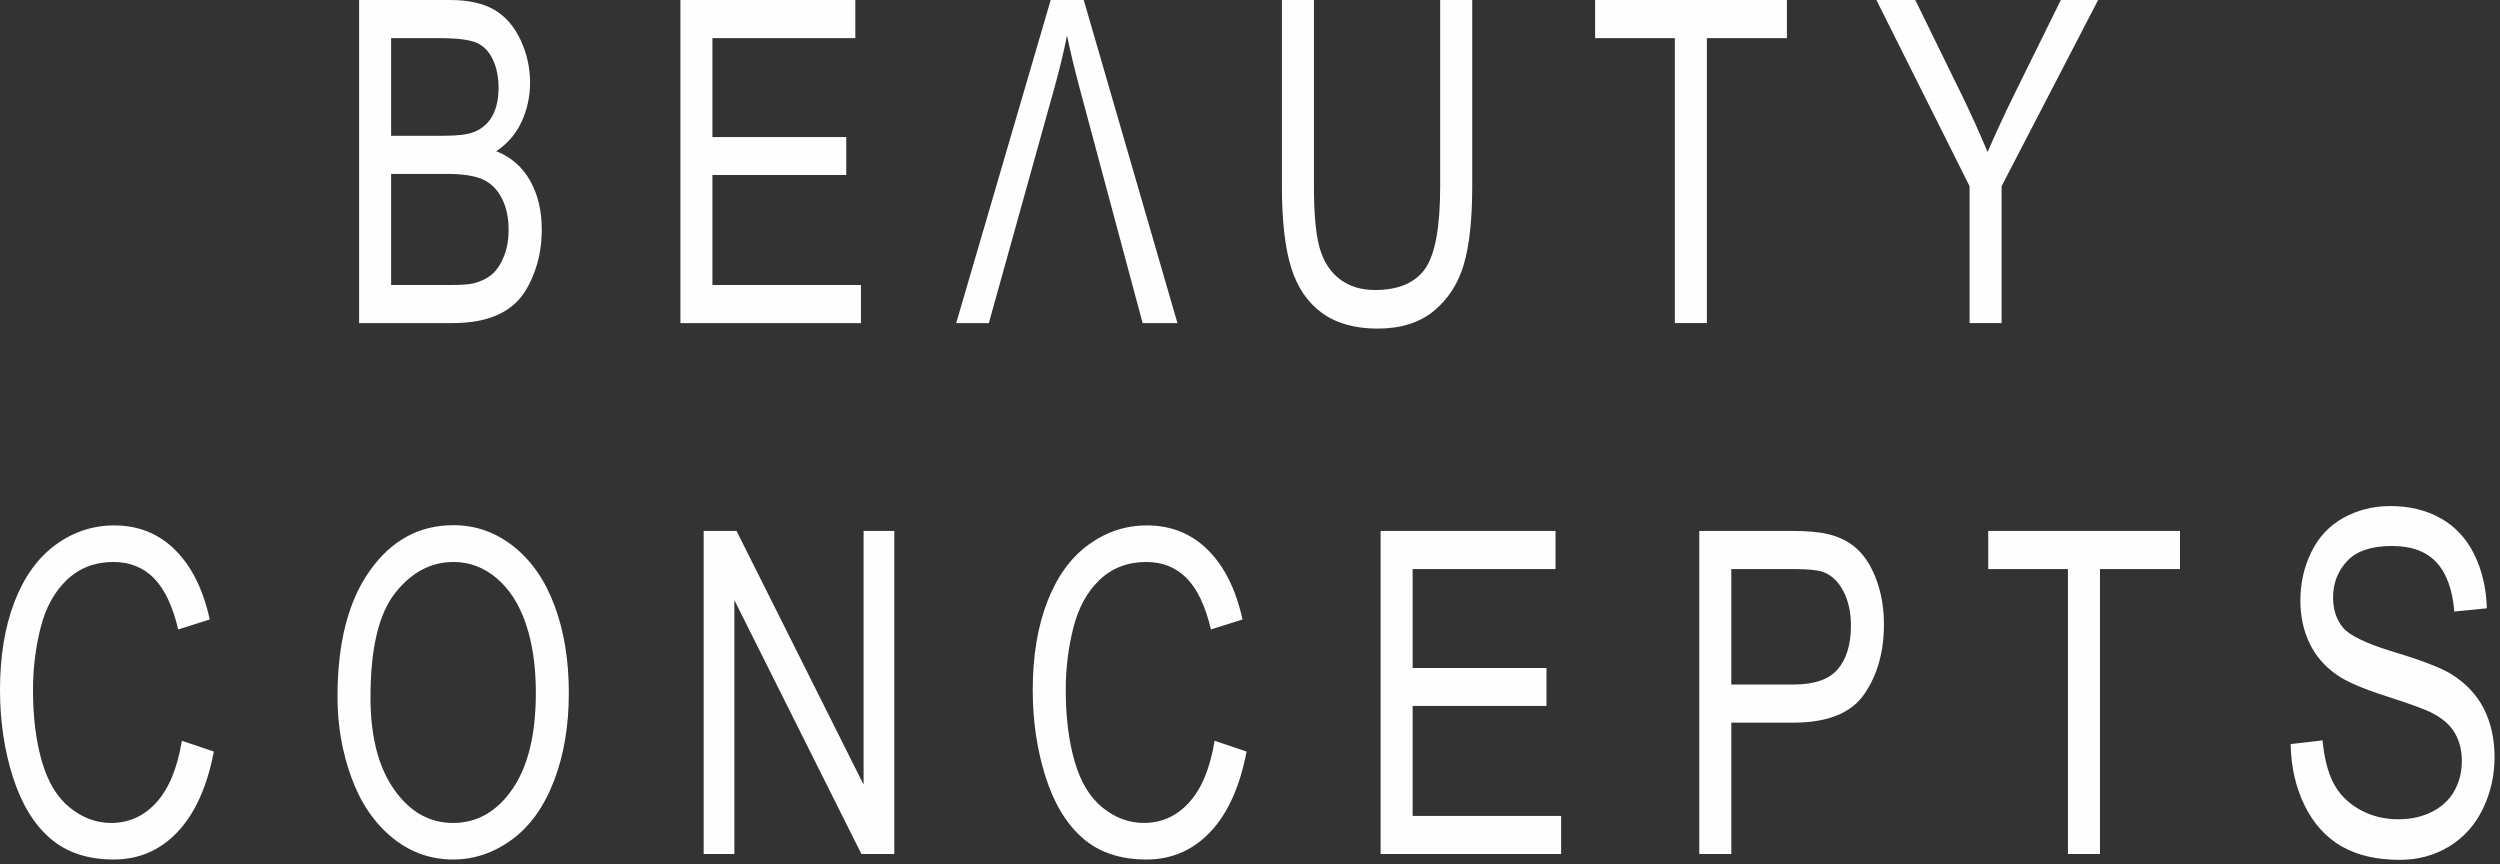 <svg width="188" height="65" viewBox="0 0 188 65" fill="none" xmlns="http://www.w3.org/2000/svg">
<rect x="0" y="0" width="188" height="65" fill="#333333" stroke="none"/>
<g clip-path="url(#clip0_103_29)">
<path d="M173.313 60.581C173.985 61.945 174.908 62.966 176.086 63.643C177.264 64.322 178.723 64.66 180.468 64.66C181.844 64.66 183.08 64.324 184.18 63.653C185.279 62.98 186.123 62.037 186.71 60.827C187.296 59.616 187.59 58.325 187.59 56.957C187.59 55.577 187.323 54.357 186.788 53.299C186.254 52.242 185.427 51.367 184.306 50.674C183.533 50.207 182.112 49.66 180.041 49.034C177.969 48.408 176.688 47.796 176.197 47.2C175.697 46.603 175.447 45.844 175.447 44.919C175.447 43.856 175.801 42.945 176.507 42.189C177.211 41.436 178.333 41.057 179.875 41.057C181.356 41.057 182.475 41.474 183.235 42.304C183.989 43.134 184.435 44.363 184.566 45.988L187.01 45.745C186.967 44.234 186.652 42.885 186.064 41.69C185.478 40.497 184.637 39.593 183.547 38.979C182.458 38.364 181.199 38.056 179.77 38.056C178.473 38.056 177.294 38.35 176.236 38.936C175.174 39.521 174.368 40.377 173.817 41.507C173.264 42.635 172.989 43.85 172.989 45.148C172.989 46.329 173.214 47.396 173.667 48.349C174.117 49.303 174.803 50.101 175.723 50.745C176.434 51.248 177.672 51.784 179.442 52.353C181.211 52.918 182.353 53.338 182.871 53.605C183.676 54.015 184.254 54.522 184.606 55.124C184.957 55.726 185.131 56.431 185.131 57.239C185.131 58.033 184.95 58.769 184.586 59.441C184.223 60.114 183.668 60.644 182.924 61.029C182.179 61.415 181.321 61.609 180.348 61.609C179.254 61.609 178.266 61.353 177.391 60.846C176.515 60.338 175.87 59.669 175.454 58.845C175.038 58.019 174.774 56.964 174.658 55.677L172.256 55.956C172.288 57.677 172.642 59.22 173.311 60.582L173.313 60.581ZM157.917 64.223V42.793H163.936V39.925H149.515V42.793H155.509V64.223H157.917ZM130.195 42.793H134.847C135.939 42.793 136.687 42.864 137.092 43.009C137.721 43.239 138.228 43.718 138.614 44.441C138.997 45.166 139.19 46.035 139.19 47.052C139.19 48.456 138.862 49.543 138.208 50.315C137.555 51.089 136.452 51.475 134.896 51.475H130.194V42.793H130.195ZM130.195 64.223V54.344H134.858C137.432 54.344 139.212 53.628 140.194 52.196C141.18 50.766 141.672 49.019 141.672 46.953C141.672 45.748 141.488 44.642 141.12 43.637C140.752 42.632 140.264 41.849 139.662 41.291C139.058 40.734 138.31 40.355 137.415 40.156C136.777 40.002 135.858 39.924 134.648 39.924H127.787V64.223H130.195ZM117.397 64.223V61.356H106.23V53.085H116.295V50.232H106.23V42.792H116.976V39.924H103.822V64.223H117.397ZM89.438 60.328C88.503 61.366 87.363 61.886 86.015 61.886C84.905 61.886 83.874 61.505 82.924 60.741C81.972 59.98 81.271 58.828 80.82 57.284C80.369 55.743 80.144 53.94 80.144 51.874C80.144 50.273 80.334 48.715 80.715 47.211C81.095 45.7 81.755 44.497 82.693 43.603C83.633 42.711 84.802 42.261 86.201 42.261C87.418 42.261 88.425 42.664 89.228 43.47C90.03 44.277 90.642 45.564 91.063 47.333L93.435 46.588C92.947 44.344 92.081 42.604 90.841 41.364C89.601 40.127 88.07 39.511 86.248 39.511C84.645 39.511 83.173 39.998 81.838 40.975C80.502 41.955 79.472 43.387 78.749 45.27C78.023 47.154 77.662 49.359 77.662 51.89C77.662 54.212 77.983 56.382 78.624 58.404C79.265 60.427 80.2 61.97 81.428 63.035C82.655 64.103 84.251 64.635 86.212 64.635C88.106 64.635 89.708 63.944 91.02 62.556C92.332 61.169 93.239 59.156 93.744 56.516L91.337 55.704C91.007 57.746 90.373 59.288 89.437 60.329L89.438 60.328ZM55.224 64.223V45.128L64.779 64.223H67.251V39.924H64.942V59.003L55.387 39.924H52.916V64.223H55.223H55.224ZM29.704 44.608C30.932 43.043 32.398 42.261 34.101 42.261C35.302 42.261 36.384 42.668 37.349 43.48C38.311 44.294 39.043 45.434 39.544 46.91C40.045 48.385 40.296 50.111 40.296 52.09C40.296 55.216 39.711 57.631 38.539 59.333C37.368 61.034 35.878 61.886 34.066 61.886C32.287 61.886 30.808 61.042 29.629 59.357C28.45 57.673 27.86 55.367 27.86 52.437C27.86 48.779 28.476 46.169 29.705 44.607L29.704 44.608ZM26.421 58.455C27.116 60.367 28.137 61.873 29.486 62.98C30.834 64.086 32.366 64.635 34.078 64.635C35.658 64.635 37.13 64.136 38.496 63.139C39.859 62.138 40.916 60.664 41.661 58.718C42.406 56.775 42.776 54.569 42.776 52.105C42.776 49.674 42.425 47.5 41.717 45.585C41.009 43.666 39.981 42.172 38.632 41.1C37.284 40.028 35.77 39.494 34.089 39.494C31.525 39.494 29.433 40.633 27.81 42.916C26.19 45.199 25.379 48.355 25.379 52.388C25.379 54.521 25.725 56.541 26.421 58.455ZM11.777 60.328C10.841 61.366 9.7 61.886 8.353 61.886C7.242 61.886 6.214 61.505 5.262 60.741C4.309 59.98 3.608 58.828 3.158 57.284C2.707 55.743 2.482 53.94 2.482 51.874C2.482 50.273 2.672 48.715 3.052 47.211C3.432 45.7 4.093 44.497 5.033 43.603C5.971 42.711 7.139 42.261 8.536 42.261C9.754 42.261 10.763 42.664 11.566 43.47C12.369 44.277 12.981 45.564 13.402 47.333L15.773 46.588C15.284 44.344 14.42 42.604 13.179 41.364C11.938 40.127 10.406 39.511 8.587 39.511C6.982 39.511 5.512 39.998 4.175 40.975C2.839 41.955 1.809 43.387 1.085 45.27C0.361 47.154 -0 49.359 -0 51.89C-0 54.212 0.32 56.382 0.961 58.404C1.603 60.427 2.537 61.97 3.765 63.035C4.994 64.103 6.589 64.635 8.549 64.635C10.445 64.635 12.047 63.944 13.357 62.556C14.668 61.169 15.576 59.156 16.081 56.516L13.676 55.704C13.344 57.746 12.708 59.288 11.775 60.329L11.777 60.328ZM150.52 24.297V14.003L157.779 -0.001H154.976L151.451 7.142C150.673 8.733 150.012 10.165 149.467 11.435C148.895 10.065 148.279 8.697 147.616 7.325L144.029 -0.001H141.103L148.113 14.003V24.297H150.52ZM128.356 24.297V2.867H134.376V-0.001H119.954V2.867H125.948V24.297H128.356ZM108.301 14.022C108.301 17.069 107.925 19.132 107.173 20.202C106.419 21.276 105.159 21.809 103.386 21.809C102.353 21.809 101.478 21.539 100.763 21C100.046 20.458 99.542 19.686 99.249 18.687C98.955 17.688 98.808 16.13 98.808 14.022V-0.001H96.401V14.038C96.401 16.612 96.632 18.643 97.097 20.129C97.558 21.614 98.332 22.75 99.416 23.534C100.501 24.32 101.892 24.71 103.599 24.71C105.353 24.71 106.77 24.263 107.849 23.361C108.928 22.462 109.676 21.292 110.087 19.856C110.502 18.417 110.711 16.48 110.711 14.038V-0.001H108.301V14.022ZM79.013 -0.001L71.905 24.298H74.36L79.274 6.663C79.647 5.337 79.97 4.004 80.242 2.666C80.466 3.784 80.785 5.114 81.197 6.663L85.926 24.298H88.544L81.497 -0.001H79.013H79.013ZM64.743 24.298V21.431H53.574V13.16H63.639V10.307H53.574V2.867H64.321V-0.001H51.167V24.298H64.743ZM29.412 13.078H33.619C34.777 13.078 35.664 13.213 36.282 13.482C36.898 13.754 37.379 14.223 37.727 14.893C38.073 15.559 38.248 16.346 38.248 17.253C38.248 18.027 38.127 18.709 37.887 19.3C37.647 19.892 37.341 20.341 36.97 20.652C36.596 20.962 36.133 21.181 35.579 21.314C35.264 21.391 34.719 21.431 33.941 21.431H29.412V13.078H29.412ZM29.412 2.868H33.047C34.355 2.868 35.278 2.981 35.815 3.207C36.353 3.435 36.767 3.853 37.056 4.466C37.346 5.08 37.491 5.791 37.491 6.597C37.491 7.447 37.336 8.156 37.026 8.718C36.716 9.28 36.254 9.685 35.642 9.927C35.177 10.117 34.412 10.21 33.346 10.21H29.412V2.868ZM33.942 24.298C35.099 24.298 36.077 24.163 36.876 23.891C37.675 23.619 38.338 23.222 38.868 22.69C39.398 22.158 39.843 21.405 40.203 20.428C40.563 19.449 40.741 18.391 40.741 17.253C40.741 15.839 40.446 14.612 39.855 13.573C39.263 12.536 38.417 11.801 37.317 11.371C38.168 10.807 38.806 10.066 39.226 9.149C39.649 8.23 39.861 7.254 39.861 6.214C39.861 5.098 39.622 4.031 39.148 3.008C38.671 1.986 38.014 1.229 37.173 0.737C36.335 0.248 35.219 0 33.83 0H27.005V24.298H33.942V24.298Z" fill="#FEFEFE"/>
</g>
<defs>
<clipPath id="clip0_103_29">
<rect width="187.59" height="64.66" fill="white"/>
</clipPath>
</defs>
</svg>

